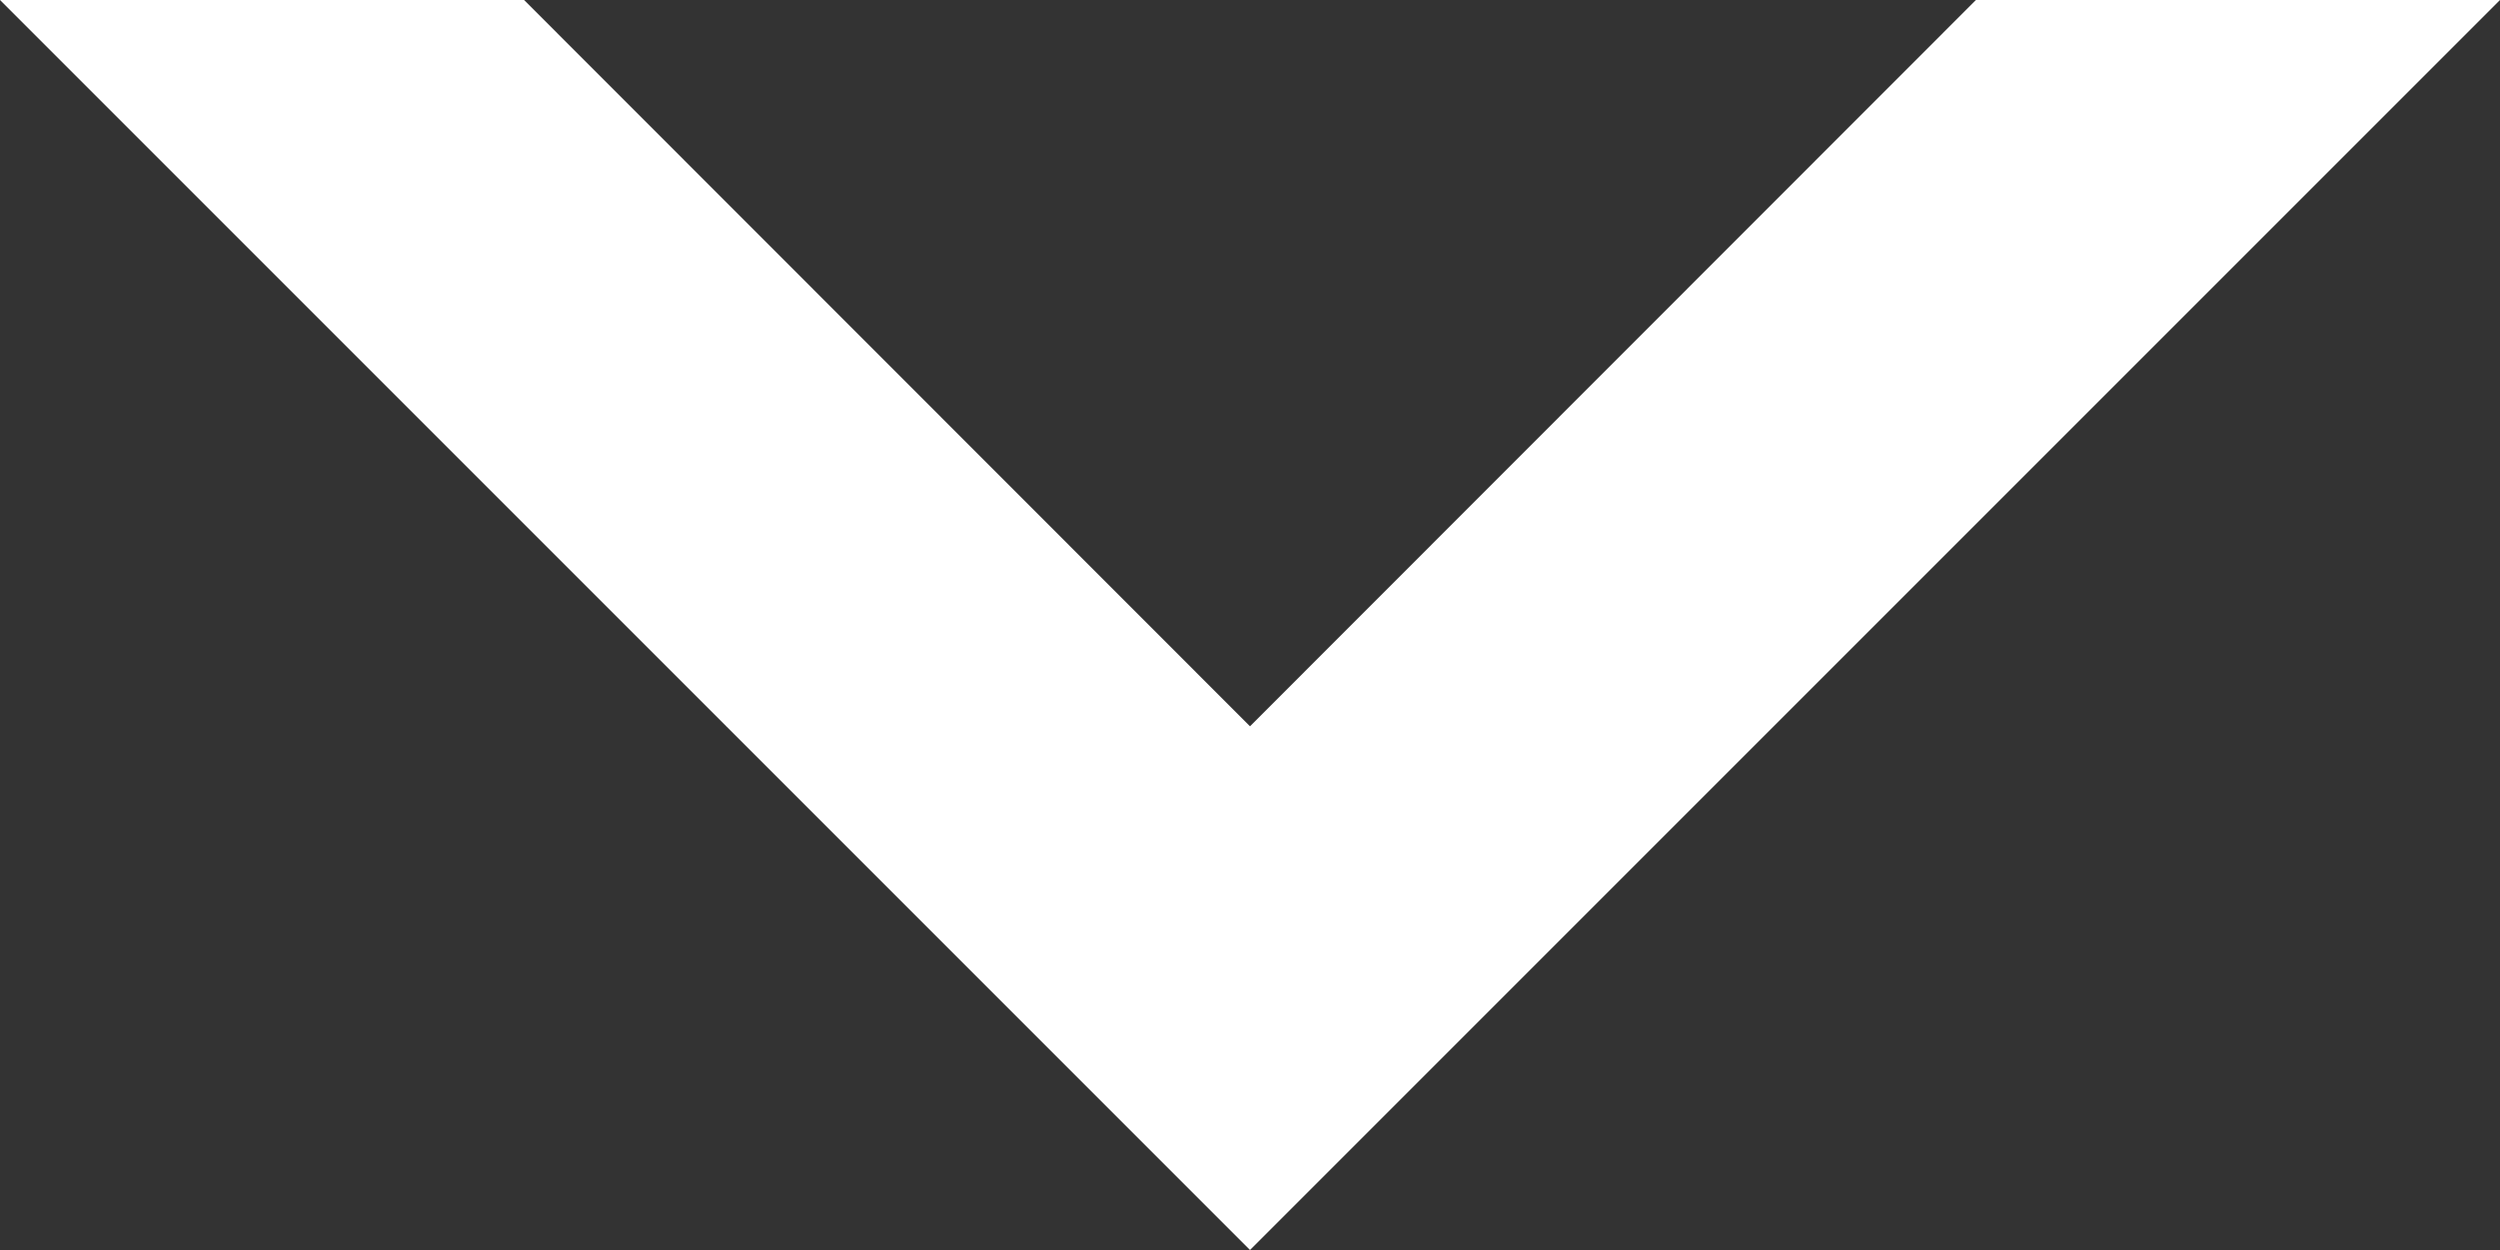 <?xml version="1.0" encoding="utf-8"?>
<!-- Generator: Adobe Illustrator 17.0.2, SVG Export Plug-In . SVG Version: 6.00 Build 0)  -->
<!DOCTYPE svg PUBLIC "-//W3C//DTD SVG 1.1//EN" "http://www.w3.org/Graphics/SVG/1.1/DTD/svg11.dtd">
<svg version="1.1" id="Layer_1" xmlns="http://www.w3.org/2000/svg" xmlns:xlink="http://www.w3.org/1999/xlink" x="0px" y="0px"
	 width="66.02px" height="33.01px" viewBox="0 0 66.02 33.01" enable-background="new 0 0 66.02 33.01" xml:space="preserve">
<rect x="0" y="0" width="66.02" height="33.01" fill="#333333" stroke="none"/>
<polygon fill="#FFFFFF" points="66.02,0 33.01,33.01 0,0 13.84,0 33.01,19.18 52.18,0 "/>
</svg>
